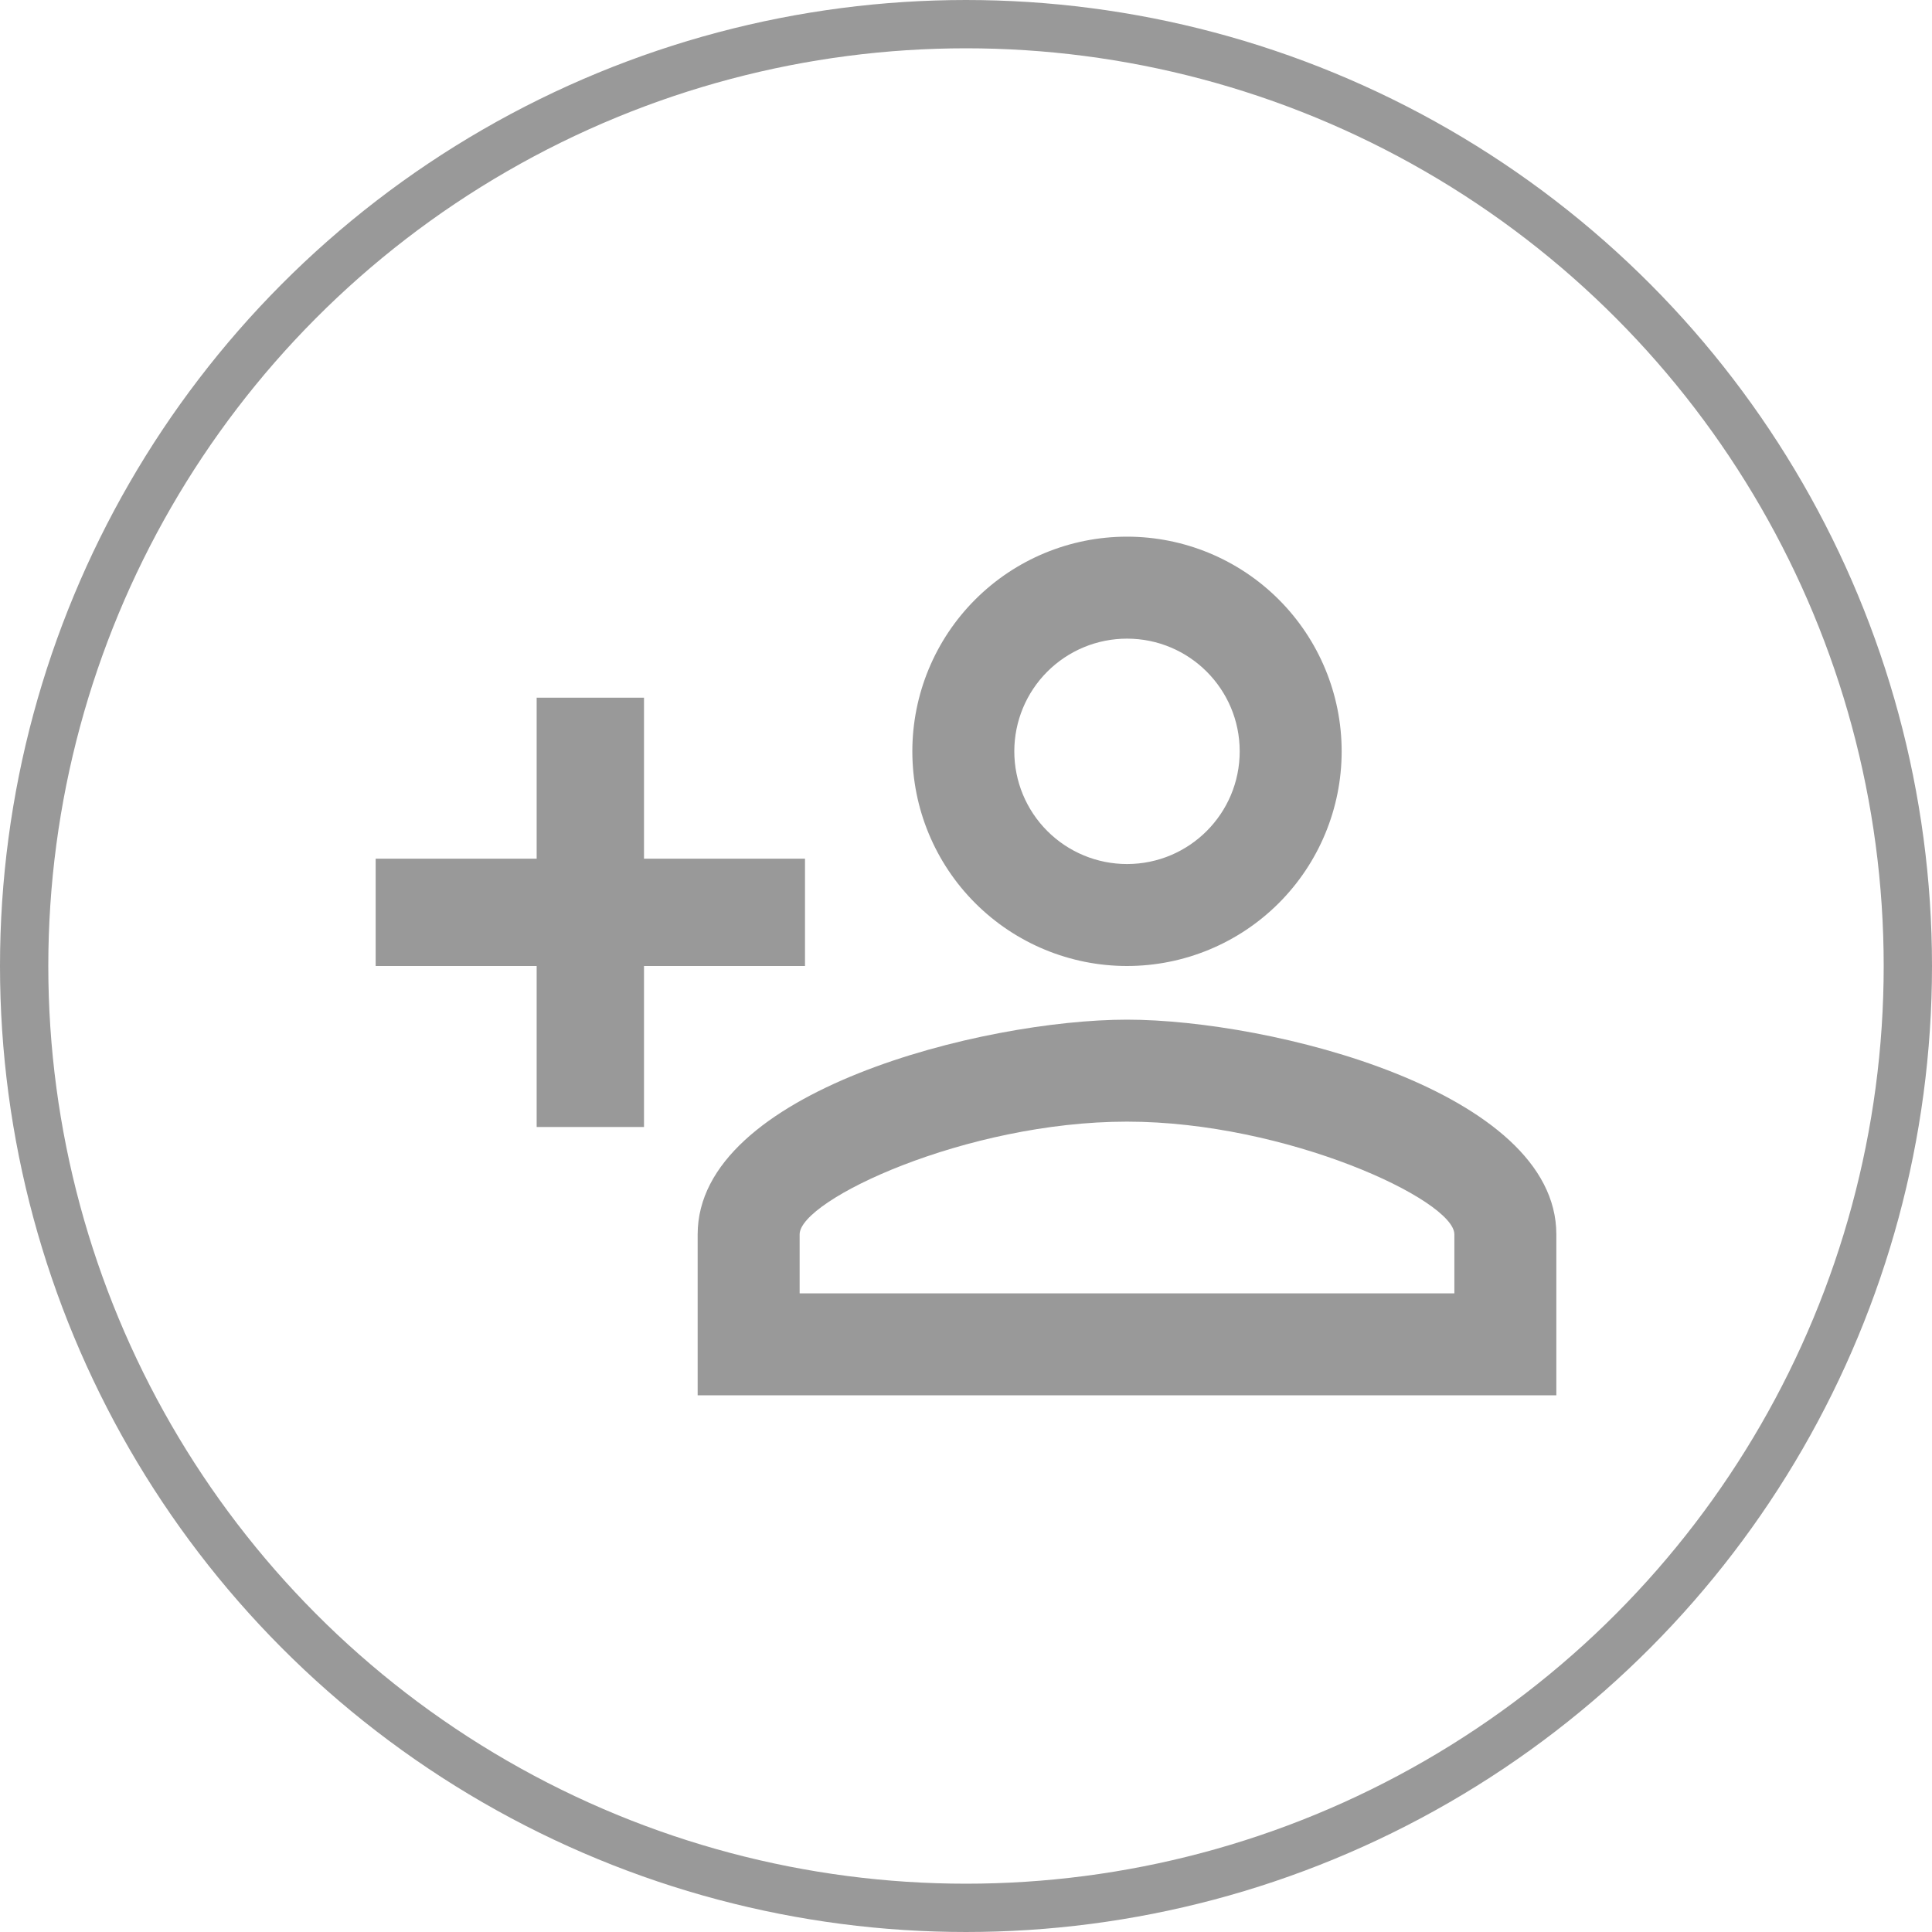 <svg width="120" height="120" viewBox="0 0 120 120" fill="none" xmlns="http://www.w3.org/2000/svg">
<circle cx="60" cy="60" r="58.5" stroke="#999999" stroke-width="3"/>
<path d="M70 33.333C66.464 33.333 63.072 34.738 60.572 37.239C58.071 39.739 56.667 43.13 56.667 46.667C56.667 50.203 58.071 53.594 60.572 56.095C63.072 58.595 66.464 60 70 60C73.536 60 76.927 58.595 79.428 56.095C81.928 53.594 83.333 50.203 83.333 46.667C83.333 43.13 81.928 39.739 79.428 37.239C76.927 34.738 73.536 33.333 70 33.333ZM70 39.667C73.867 39.667 77 42.8 77 46.667C77 50.533 73.867 53.667 70 53.667C68.143 53.667 66.363 52.929 65.05 51.616C63.737 50.304 63 48.523 63 46.667C63 44.81 63.737 43.03 65.05 41.717C66.363 40.404 68.143 39.667 70 39.667ZM33.333 43.333V53.333H23.333V60H33.333V70H40V60H50V53.333H40V43.333H33.333ZM70 63.333C61.1 63.333 43.333 67.767 43.333 76.667V86.667H96.667V76.667C96.667 67.767 78.9 63.333 70 63.333ZM70 69.667C79.9 69.667 90.333 74.533 90.333 76.667V80.333H49.667V76.667C49.667 74.533 60 69.667 70 69.667Z" fill="#999999"/>
</svg>

